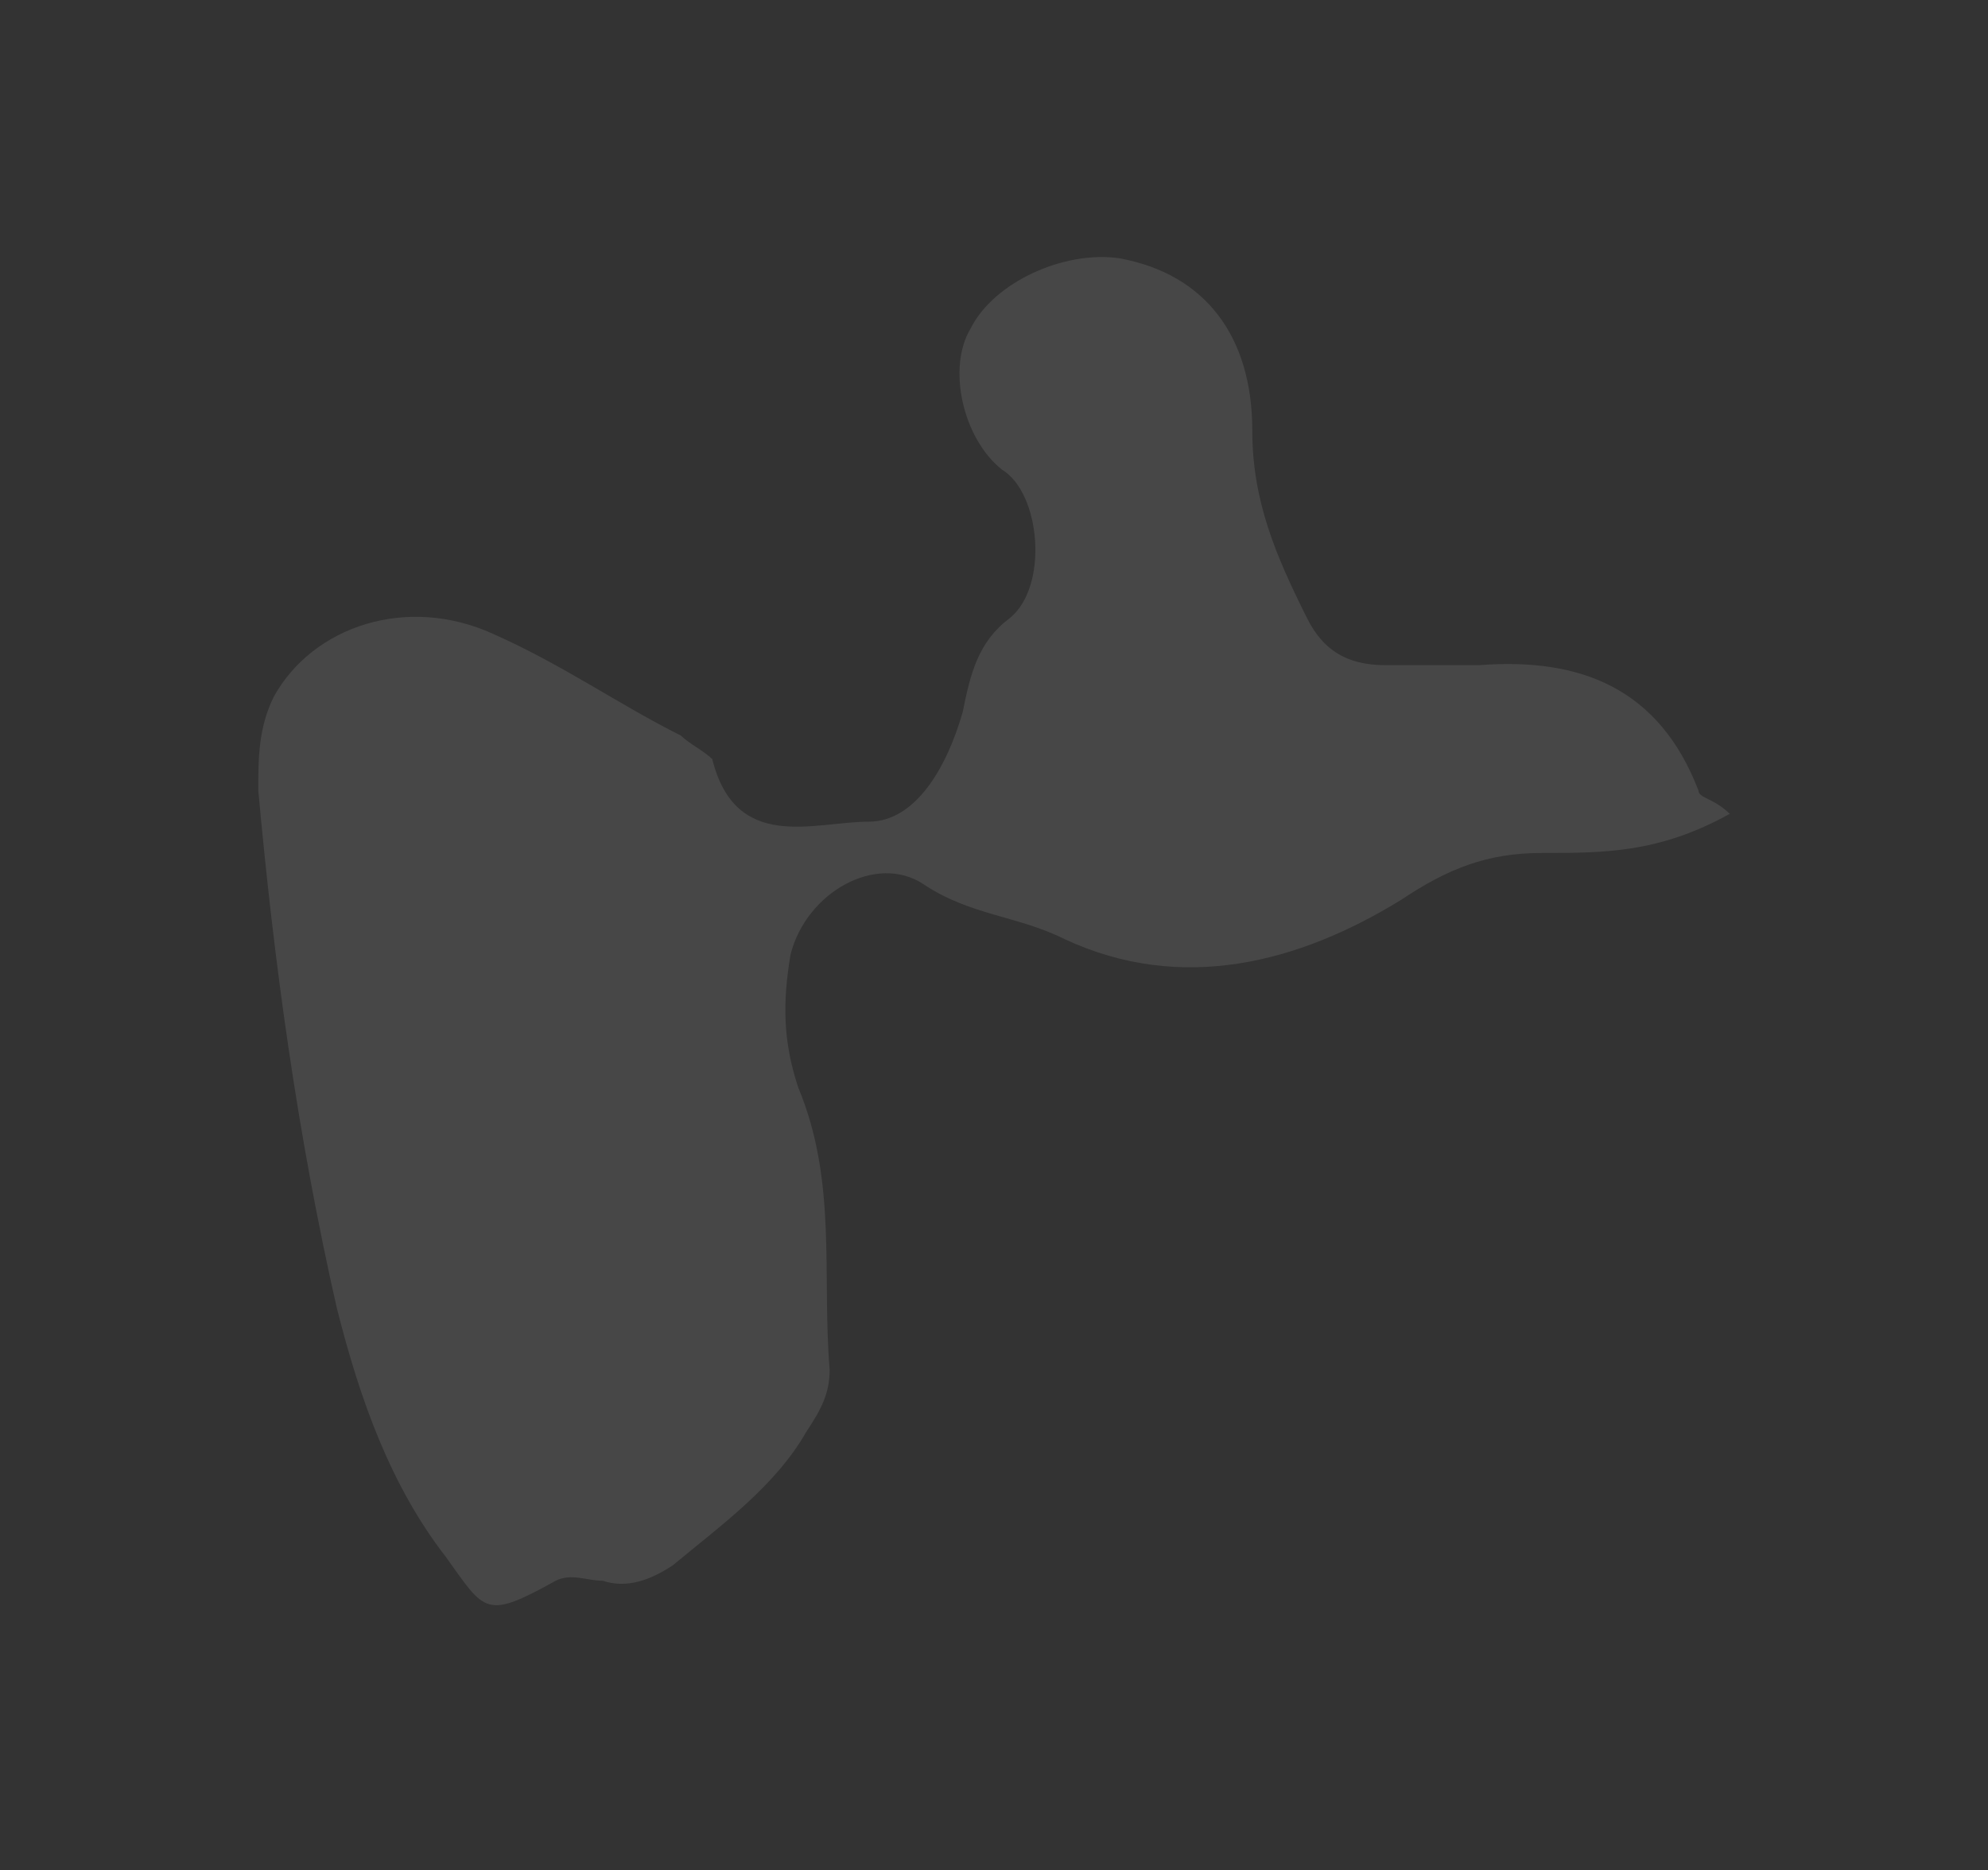 <?xml version="1.0" encoding="utf-8"?>
<!-- Generator: Adobe Illustrator 26.0.2, SVG Export Plug-In . SVG Version: 6.00 Build 0)  -->
<svg version="1.1" id="Layer_1" xmlns="http://www.w3.org/2000/svg" xmlns:xlink="http://www.w3.org/1999/xlink" x="0px" y="0px"
	 viewBox="0 0 25.4 23.9" style="enable-background:new 0 0 25.4 23.9;" xml:space="preserve">
<rect x="0" y="0" width="25.4" height="23.9" fill="#333333" stroke="none"/>
<style type="text/css">
	.st0{opacity:0.1;fill:#FFFFFF;}
</style>
<path class="st0" d="M22.1,10.4c-0.9,0.5-1.6,0.5-2.4,0.5c-0.7,0-1.2,0.2-1.8,0.6c-1.3,0.8-2.8,1.2-4.3,0.5
	c-0.6-0.3-1.2-0.3-1.8-0.7s-1.5,0.1-1.7,0.9c-0.1,0.6-0.1,1.1,0.1,1.7c0.5,1.2,0.3,2.4,0.4,3.6c0,0.3-0.1,0.5-0.3,0.8
	C9.9,19,9.2,19.5,8.6,20c-0.3,0.2-0.6,0.3-0.9,0.2c-0.2,0-0.4-0.1-0.6,0c-0.9,0.5-0.9,0.4-1.4-0.3c-0.7-0.9-1.1-2-1.4-3.2
	c-0.5-2.2-0.8-4.4-1-6.6c0-0.4,0-0.8,0.2-1.2C4,8,5.2,7.6,6.3,8.1C7.2,8.5,7.9,9,8.7,9.4C8.8,9.5,9,9.6,9.1,9.7
	c0.3,1.2,1.3,0.8,2,0.8c0.6,0,1-0.7,1.2-1.4c0.1-0.5,0.2-0.9,0.6-1.2c0.5-0.4,0.4-1.6-0.1-1.9c-0.5-0.4-0.7-1.3-0.4-1.8
	c0.3-0.6,1.2-1,1.9-0.9c1.1,0.2,1.7,1,1.7,2.2c0,0.9,0.3,1.6,0.7,2.4c0.2,0.4,0.5,0.6,1,0.6c0.4,0,0.8,0,1.2,0
	c1.3-0.1,2.3,0.3,2.8,1.6C21.7,10.2,21.9,10.2,22.1,10.4z"/>
</svg>
